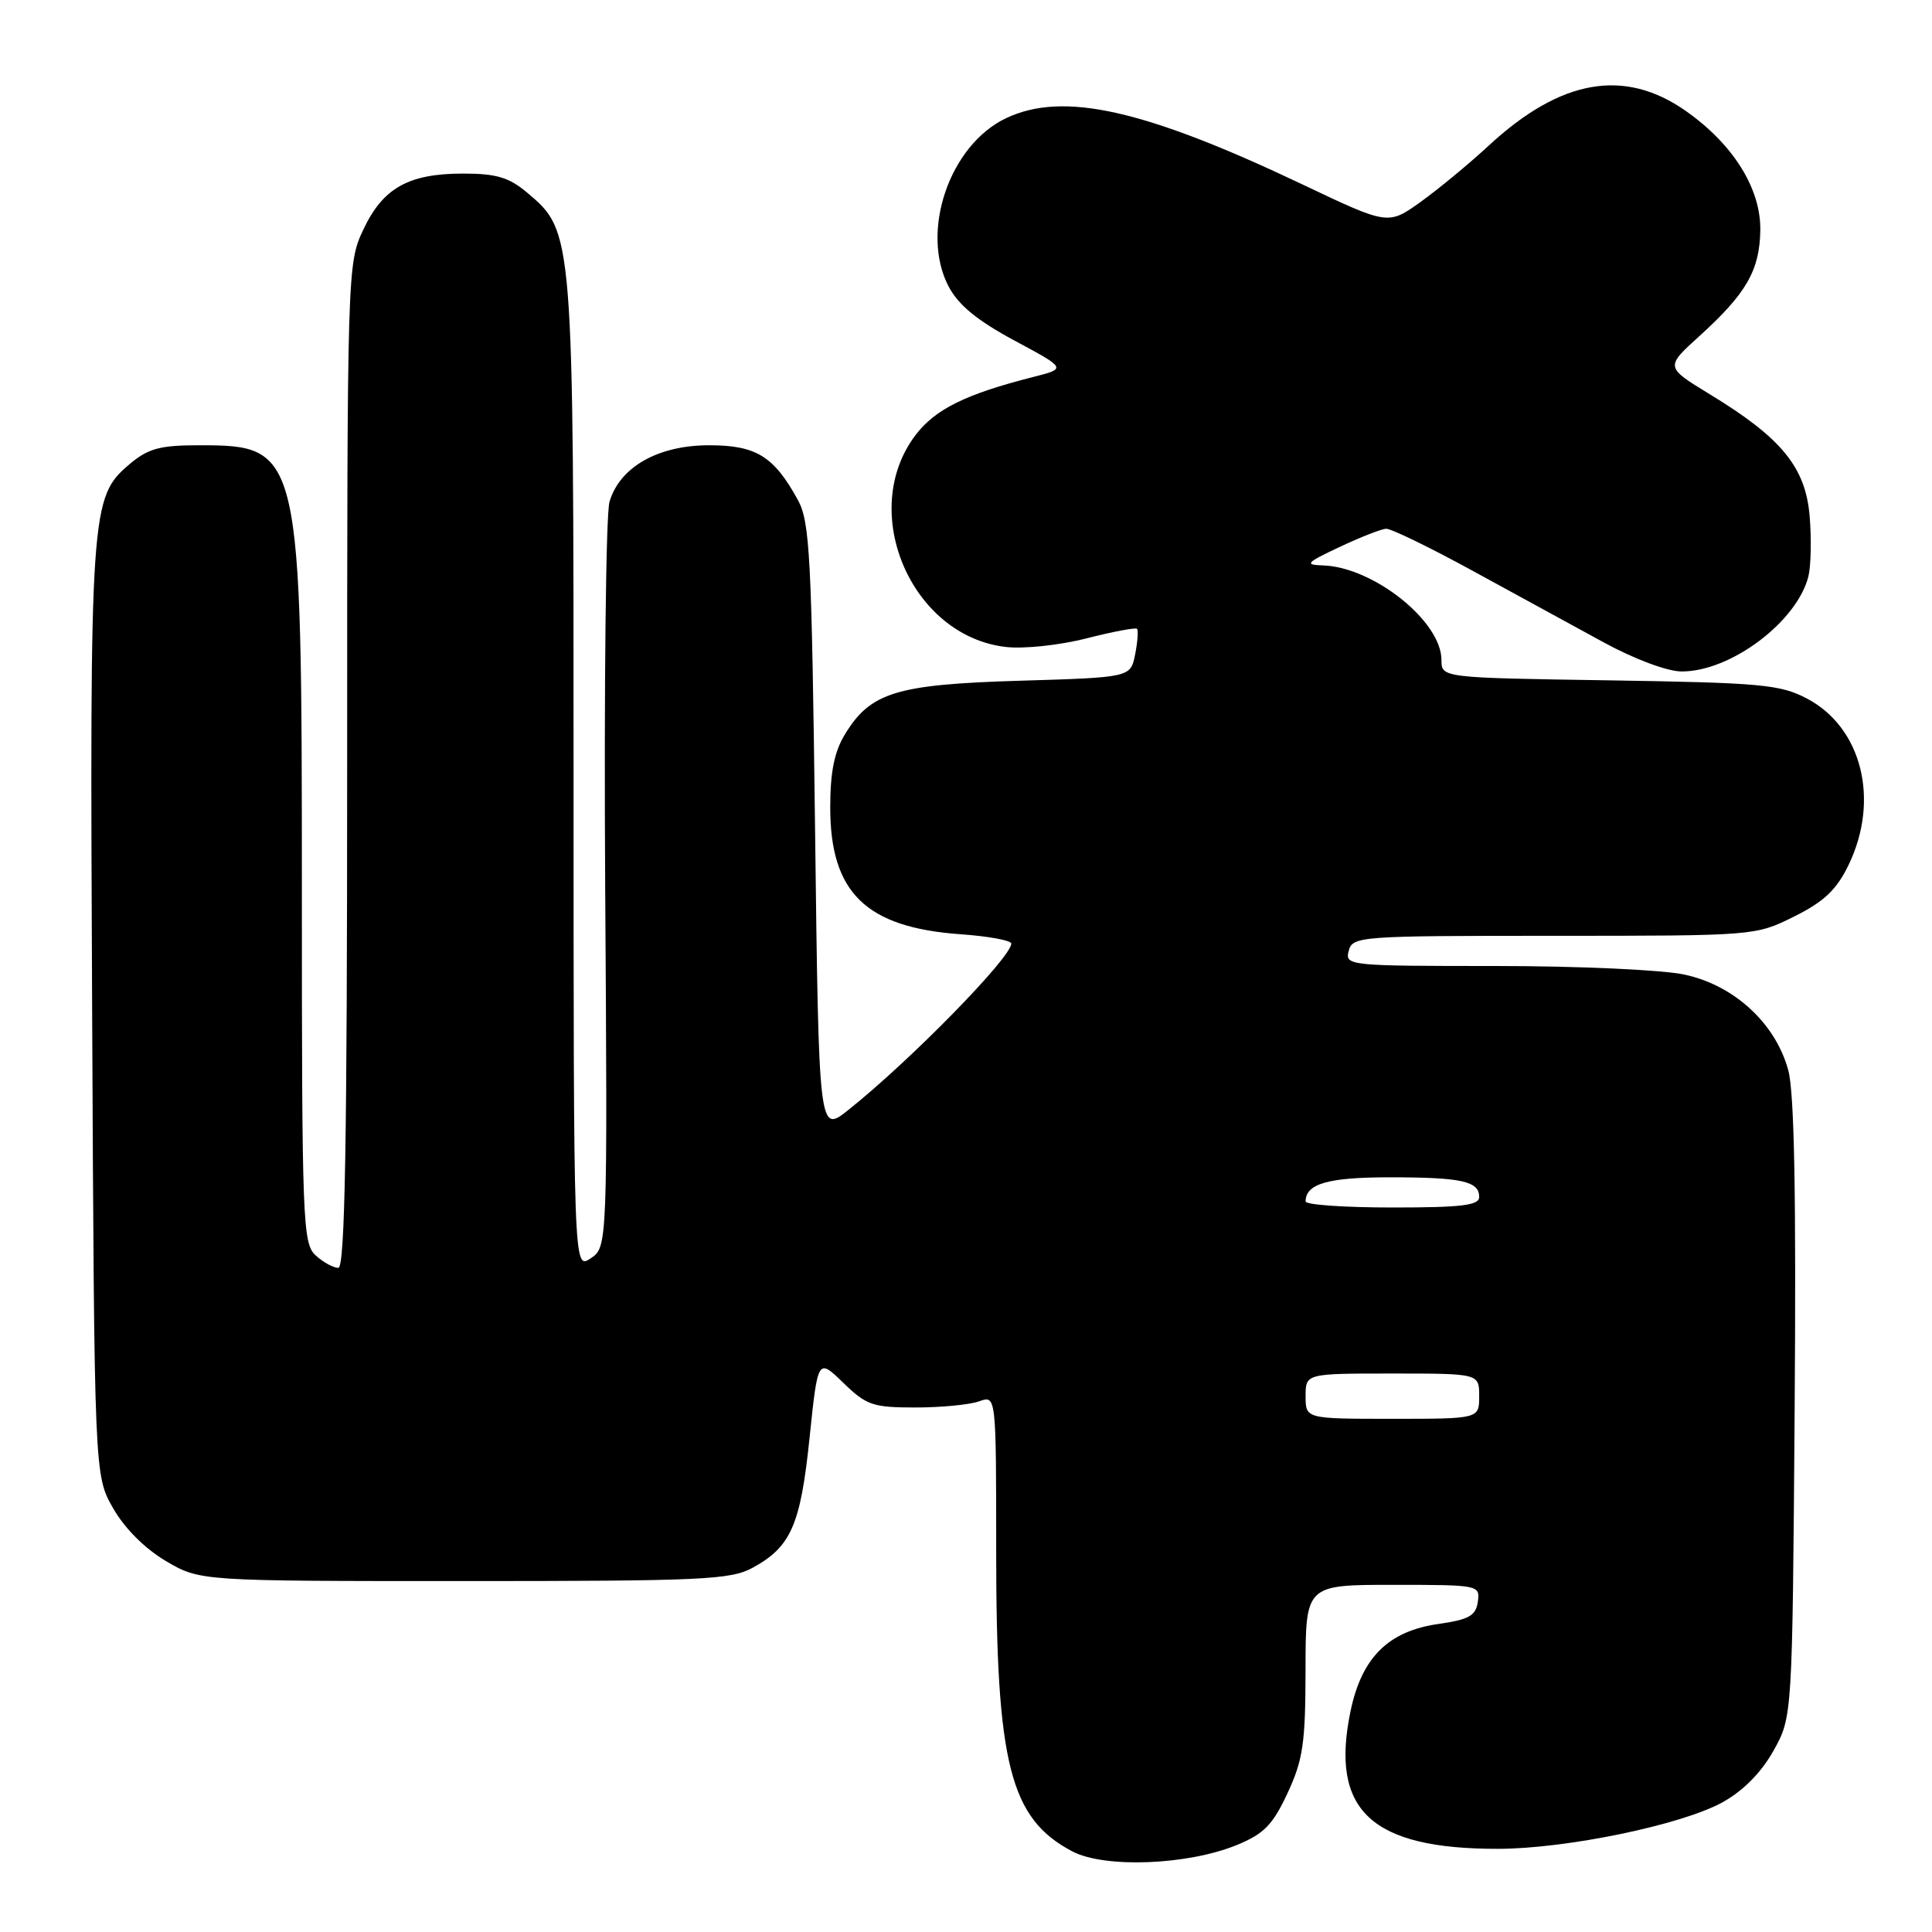 <?xml version="1.0" encoding="UTF-8" standalone="no"?>
<!DOCTYPE svg PUBLIC "-//W3C//DTD SVG 1.1//EN" "http://www.w3.org/Graphics/SVG/1.1/DTD/svg11.dtd" >
<svg xmlns="http://www.w3.org/2000/svg" xmlns:xlink="http://www.w3.org/1999/xlink" version="1.1" viewBox="0 0 256 256">
 <g >
 <path fill="currentColor"
d=" M 163.87 244.48 C 167.49 242.99 168.64 241.82 170.61 237.59 C 172.66 233.19 172.98 230.98 172.99 221.25 C 173.00 210.00 173.00 210.00 184.57 210.00 C 195.98 210.00 196.13 210.03 195.82 212.24 C 195.56 214.09 194.66 214.60 190.62 215.18 C 183.96 216.12 180.43 219.63 178.95 226.75 C 176.22 239.90 181.69 245.00 198.50 244.98 C 207.55 244.97 222.81 241.81 228.23 238.82 C 230.97 237.31 233.37 234.88 234.99 231.99 C 237.50 227.50 237.50 227.50 237.80 186.80 C 238.01 158.43 237.76 144.81 236.96 141.83 C 235.28 135.61 229.80 130.55 223.20 129.14 C 220.26 128.50 209.08 128.00 198.04 128.00 C 178.68 128.00 178.20 127.95 178.71 126.00 C 179.22 124.06 180.07 124.00 205.92 124.00 C 232.55 124.00 232.62 123.99 237.74 121.44 C 241.70 119.47 243.35 117.90 244.94 114.62 C 249.12 105.99 246.71 96.38 239.41 92.55 C 235.88 90.70 233.35 90.47 213.25 90.15 C 191.00 89.81 191.00 89.81 191.00 87.44 C 191.00 82.32 181.96 75.12 175.28 74.92 C 172.81 74.84 173.06 74.57 177.50 72.48 C 180.25 71.18 183.02 70.10 183.66 70.06 C 184.31 70.03 189.48 72.54 195.16 75.65 C 200.85 78.76 208.65 83.02 212.50 85.12 C 216.51 87.31 220.90 88.96 222.79 88.97 C 229.26 89.03 238.11 82.40 239.62 76.38 C 239.96 75.02 240.04 71.44 239.79 68.42 C 239.25 61.91 236.08 58.04 226.57 52.25 C 220.65 48.64 220.65 48.64 225.14 44.57 C 231.40 38.90 233.17 35.83 233.25 30.50 C 233.33 24.99 229.66 19.12 223.39 14.71 C 215.25 8.99 206.81 10.47 197.28 19.28 C 194.65 21.72 190.57 25.08 188.22 26.77 C 183.93 29.83 183.93 29.83 172.67 24.48 C 151.64 14.48 140.87 12.07 133.31 15.66 C 125.82 19.21 121.90 30.69 125.69 37.95 C 126.99 40.42 129.47 42.46 134.41 45.12 C 141.33 48.83 141.33 48.83 136.91 49.95 C 127.98 52.22 123.95 54.20 121.33 57.63 C 113.64 67.72 120.71 84.31 133.31 85.73 C 135.68 86.00 140.45 85.49 143.95 84.59 C 147.44 83.70 150.46 83.13 150.66 83.32 C 150.85 83.52 150.74 85.05 150.41 86.72 C 149.80 89.76 149.80 89.76 135.15 90.20 C 118.77 90.69 115.35 91.73 111.96 97.30 C 110.55 99.61 110.01 102.31 110.01 107.00 C 110.01 118.28 114.74 122.89 127.24 123.79 C 130.96 124.05 134.00 124.61 134.00 125.03 C 134.00 126.87 120.54 140.61 112.39 147.09 C 108.50 150.18 108.50 150.18 108.00 109.84 C 107.55 73.81 107.31 69.16 105.74 66.28 C 102.55 60.45 100.20 59.00 93.96 59.00 C 87.18 59.00 82.11 61.89 80.76 66.50 C 80.28 68.15 80.03 91.04 80.19 117.38 C 80.50 165.25 80.50 165.25 78.25 166.75 C 76.00 168.24 76.00 168.24 76.00 102.80 C 76.00 30.63 76.01 30.71 69.83 25.51 C 67.44 23.50 65.76 23.00 61.37 23.00 C 54.12 23.00 50.73 24.91 48.13 30.45 C 46.02 34.93 46.00 35.71 46.00 101.49 C 46.00 151.65 45.71 168.00 44.83 168.00 C 44.18 168.00 42.83 167.26 41.83 166.35 C 40.11 164.79 40.00 161.98 40.00 118.53 C 40.00 59.53 39.88 59.00 26.35 59.00 C 21.22 59.00 19.65 59.42 17.21 61.47 C 11.98 65.88 11.89 67.21 12.21 134.00 C 12.50 195.50 12.50 195.50 14.99 199.85 C 16.52 202.53 19.21 205.21 21.99 206.85 C 26.50 209.50 26.50 209.50 61.50 209.50 C 93.10 209.50 96.81 209.33 99.74 207.73 C 104.81 204.96 106.08 202.07 107.27 190.52 C 108.37 179.96 108.37 179.96 111.74 183.23 C 114.81 186.21 115.66 186.50 121.30 186.50 C 124.71 186.50 128.51 186.13 129.75 185.68 C 132.00 184.87 132.00 184.87 132.00 205.72 C 132.00 233.75 133.83 240.96 142.07 245.31 C 146.35 247.57 157.33 247.15 163.87 244.48 Z  M 173.00 185.00 C 173.00 182.00 173.00 182.00 184.50 182.00 C 196.00 182.00 196.00 182.00 196.00 185.00 C 196.00 188.00 196.00 188.00 184.50 188.00 C 173.00 188.00 173.00 188.00 173.00 185.00 Z  M 173.00 159.20 C 173.00 156.85 175.97 156.00 184.12 156.00 C 193.69 156.00 196.00 156.51 196.00 158.61 C 196.00 159.72 193.66 160.00 184.50 160.00 C 178.18 160.00 173.00 159.64 173.00 159.20 Z "/>
</g>
</svg>